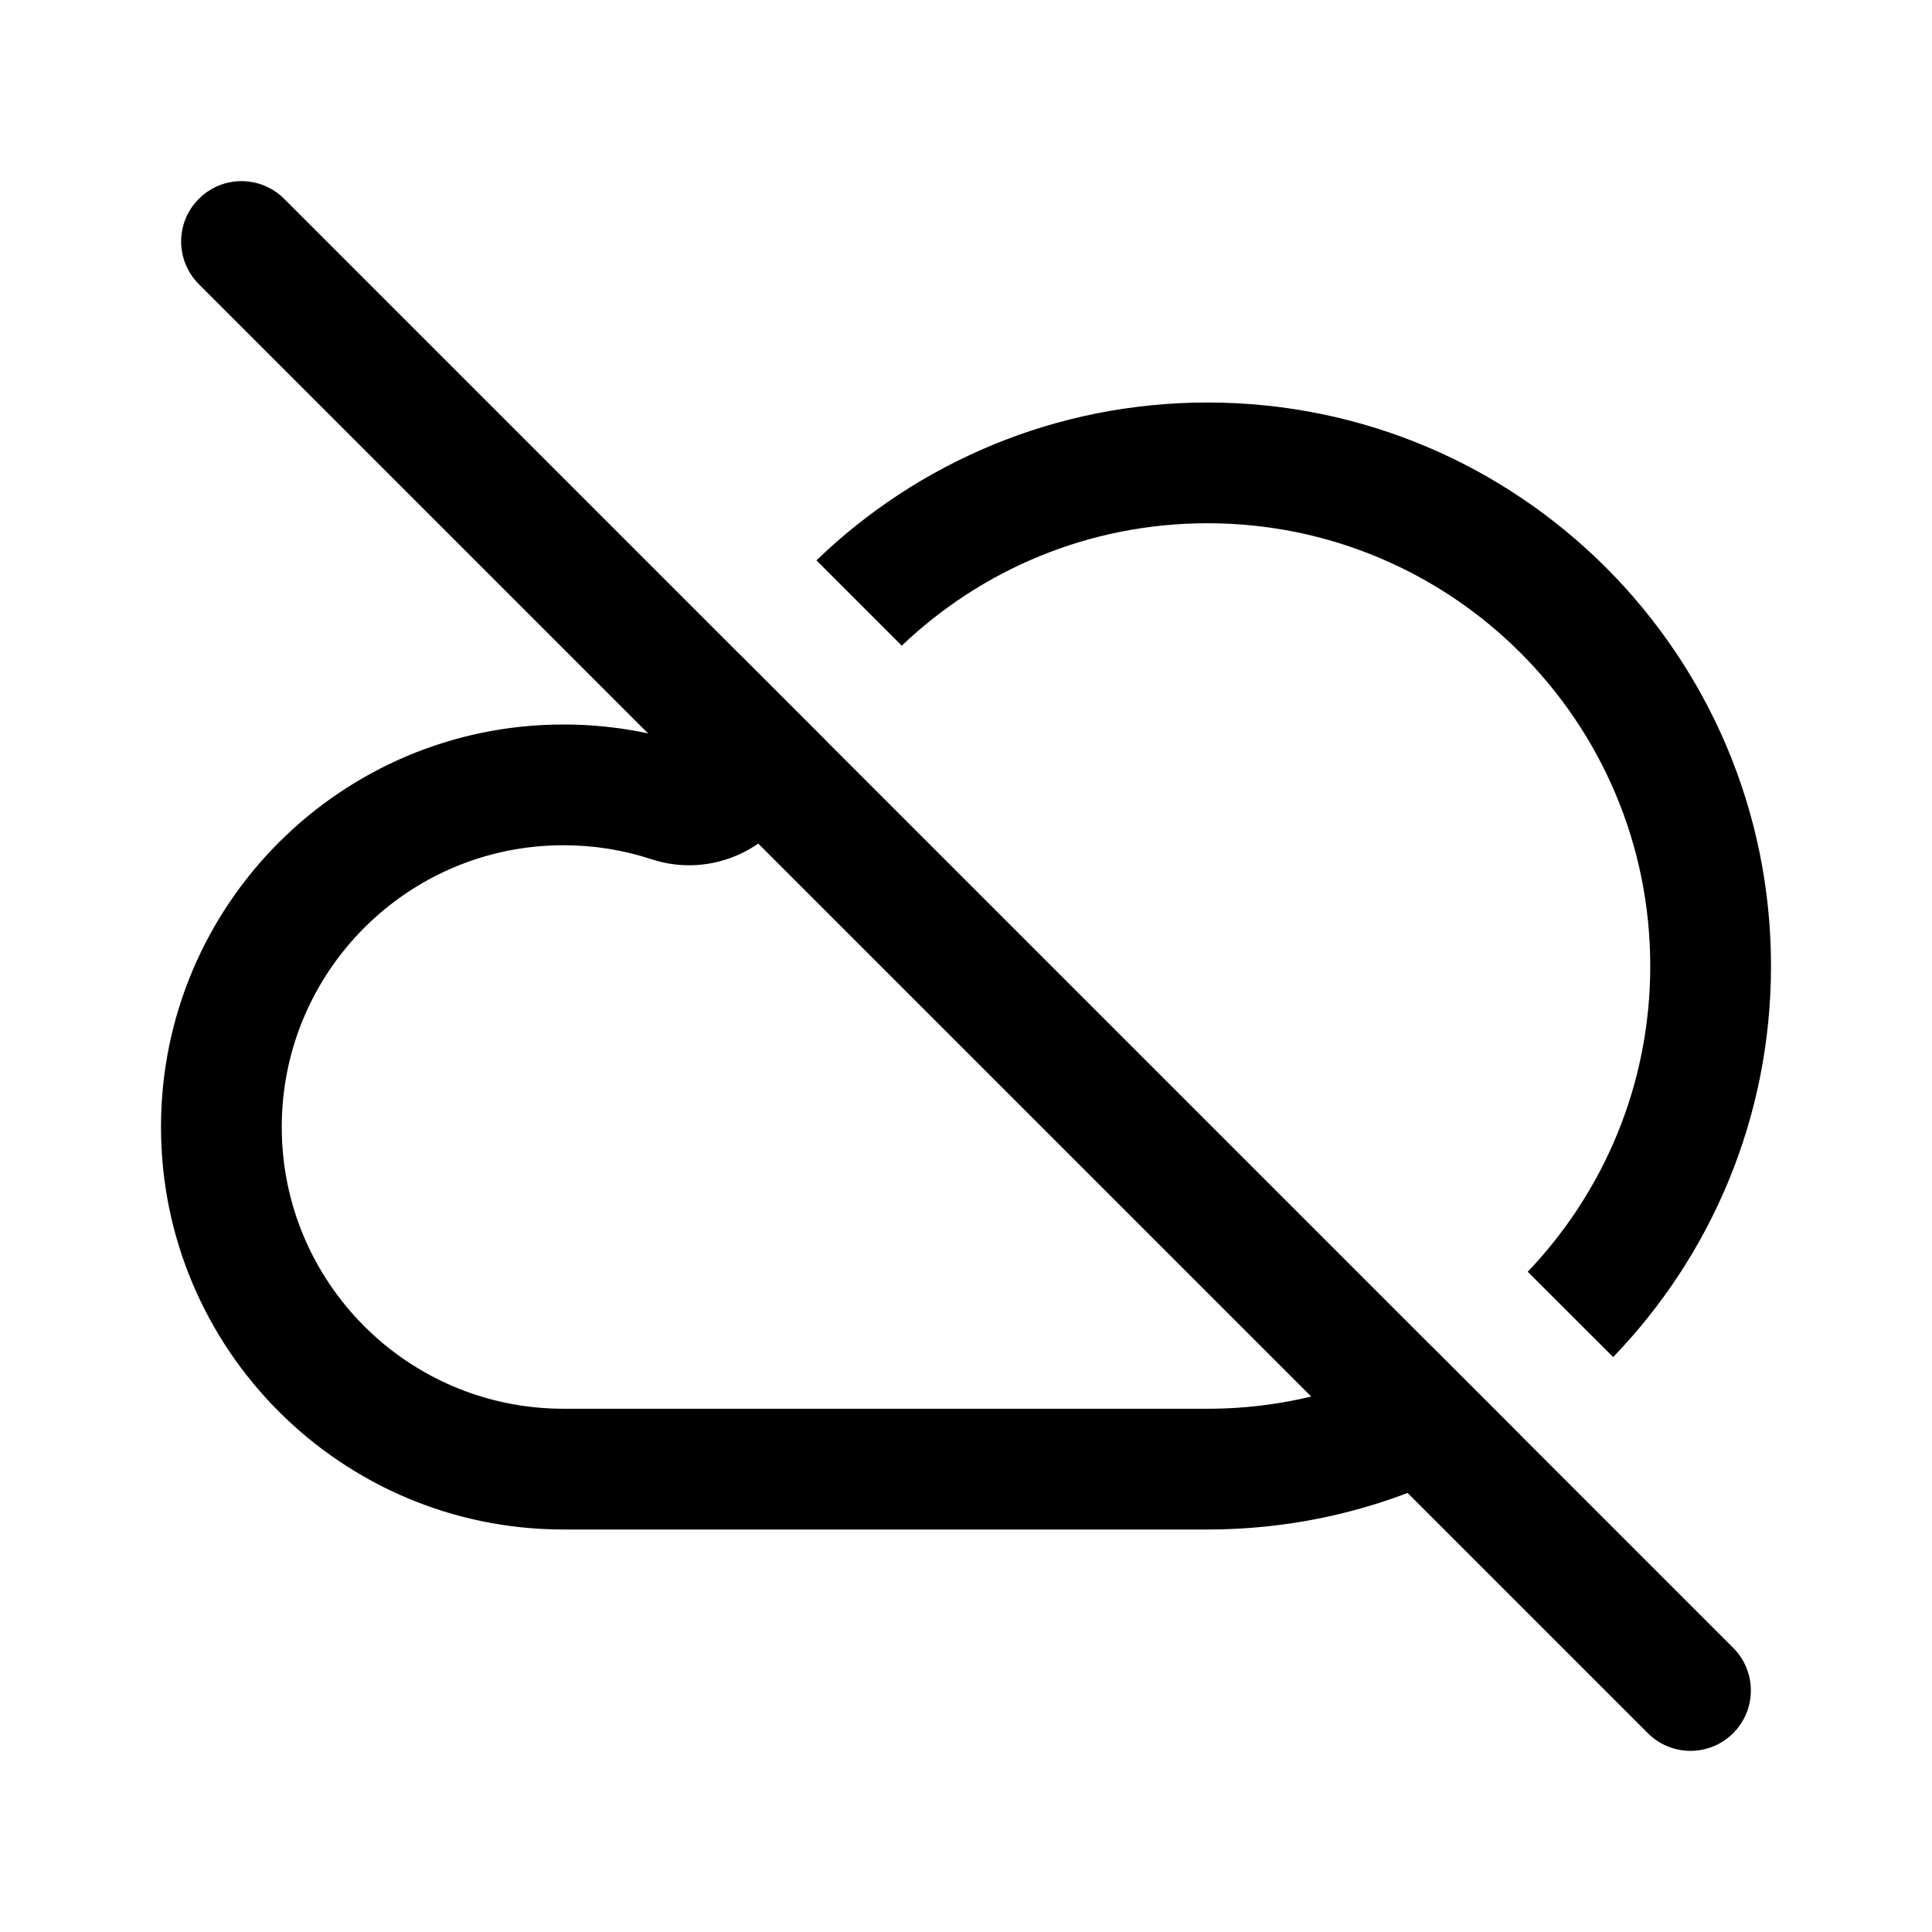 <svg width="24" height="24" viewBox="0 0 24 24"  xmlns="http://www.w3.org/2000/svg">
    <path d="M9.175 8.116C8.938 8.472 8.732 8.851 8.561 9.249C8.07 9.087 7.545 9 7 9C4.239 9 2 11.239 2 14C2 16.761 4.239 19 7 19H15C16.437 19 17.773 18.567 18.884 17.825L17.797 16.737C16.977 17.222 16.021 17.5 15 17.5H7C5.067 17.5 3.5 15.933 3.5 14C3.5 12.067 5.067 10.5 7 10.5C7.384 10.5 7.751 10.561 8.093 10.674C8.832 10.916 9.634 10.554 9.94 9.839C10.034 9.619 10.142 9.407 10.263 9.203L9.175 8.116Z"
          />
    <path d="M18.978 15.798C19.921 14.81 20.5 13.473 20.5 12C20.5 8.962 18.038 6.5 15 6.5C13.528 6.5 12.19 7.078 11.202 8.021L10.142 6.961C11.4 5.747 13.113 5 15 5C18.866 5 22 8.134 22 12C22 13.887 21.253 15.6 20.039 16.858L18.978 15.798Z"
          />
    <path fill-rule="evenodd" clip-rule="evenodd"
          d="M2.47 2.47C2.763 2.177 3.237 2.177 3.53 2.47L21.53 20.47C21.823 20.763 21.823 21.237 21.53 21.53C21.237 21.823 20.763 21.823 20.47 21.53L2.47 3.53C2.177 3.237 2.177 2.763 2.47 2.47Z"
          />
</svg>
